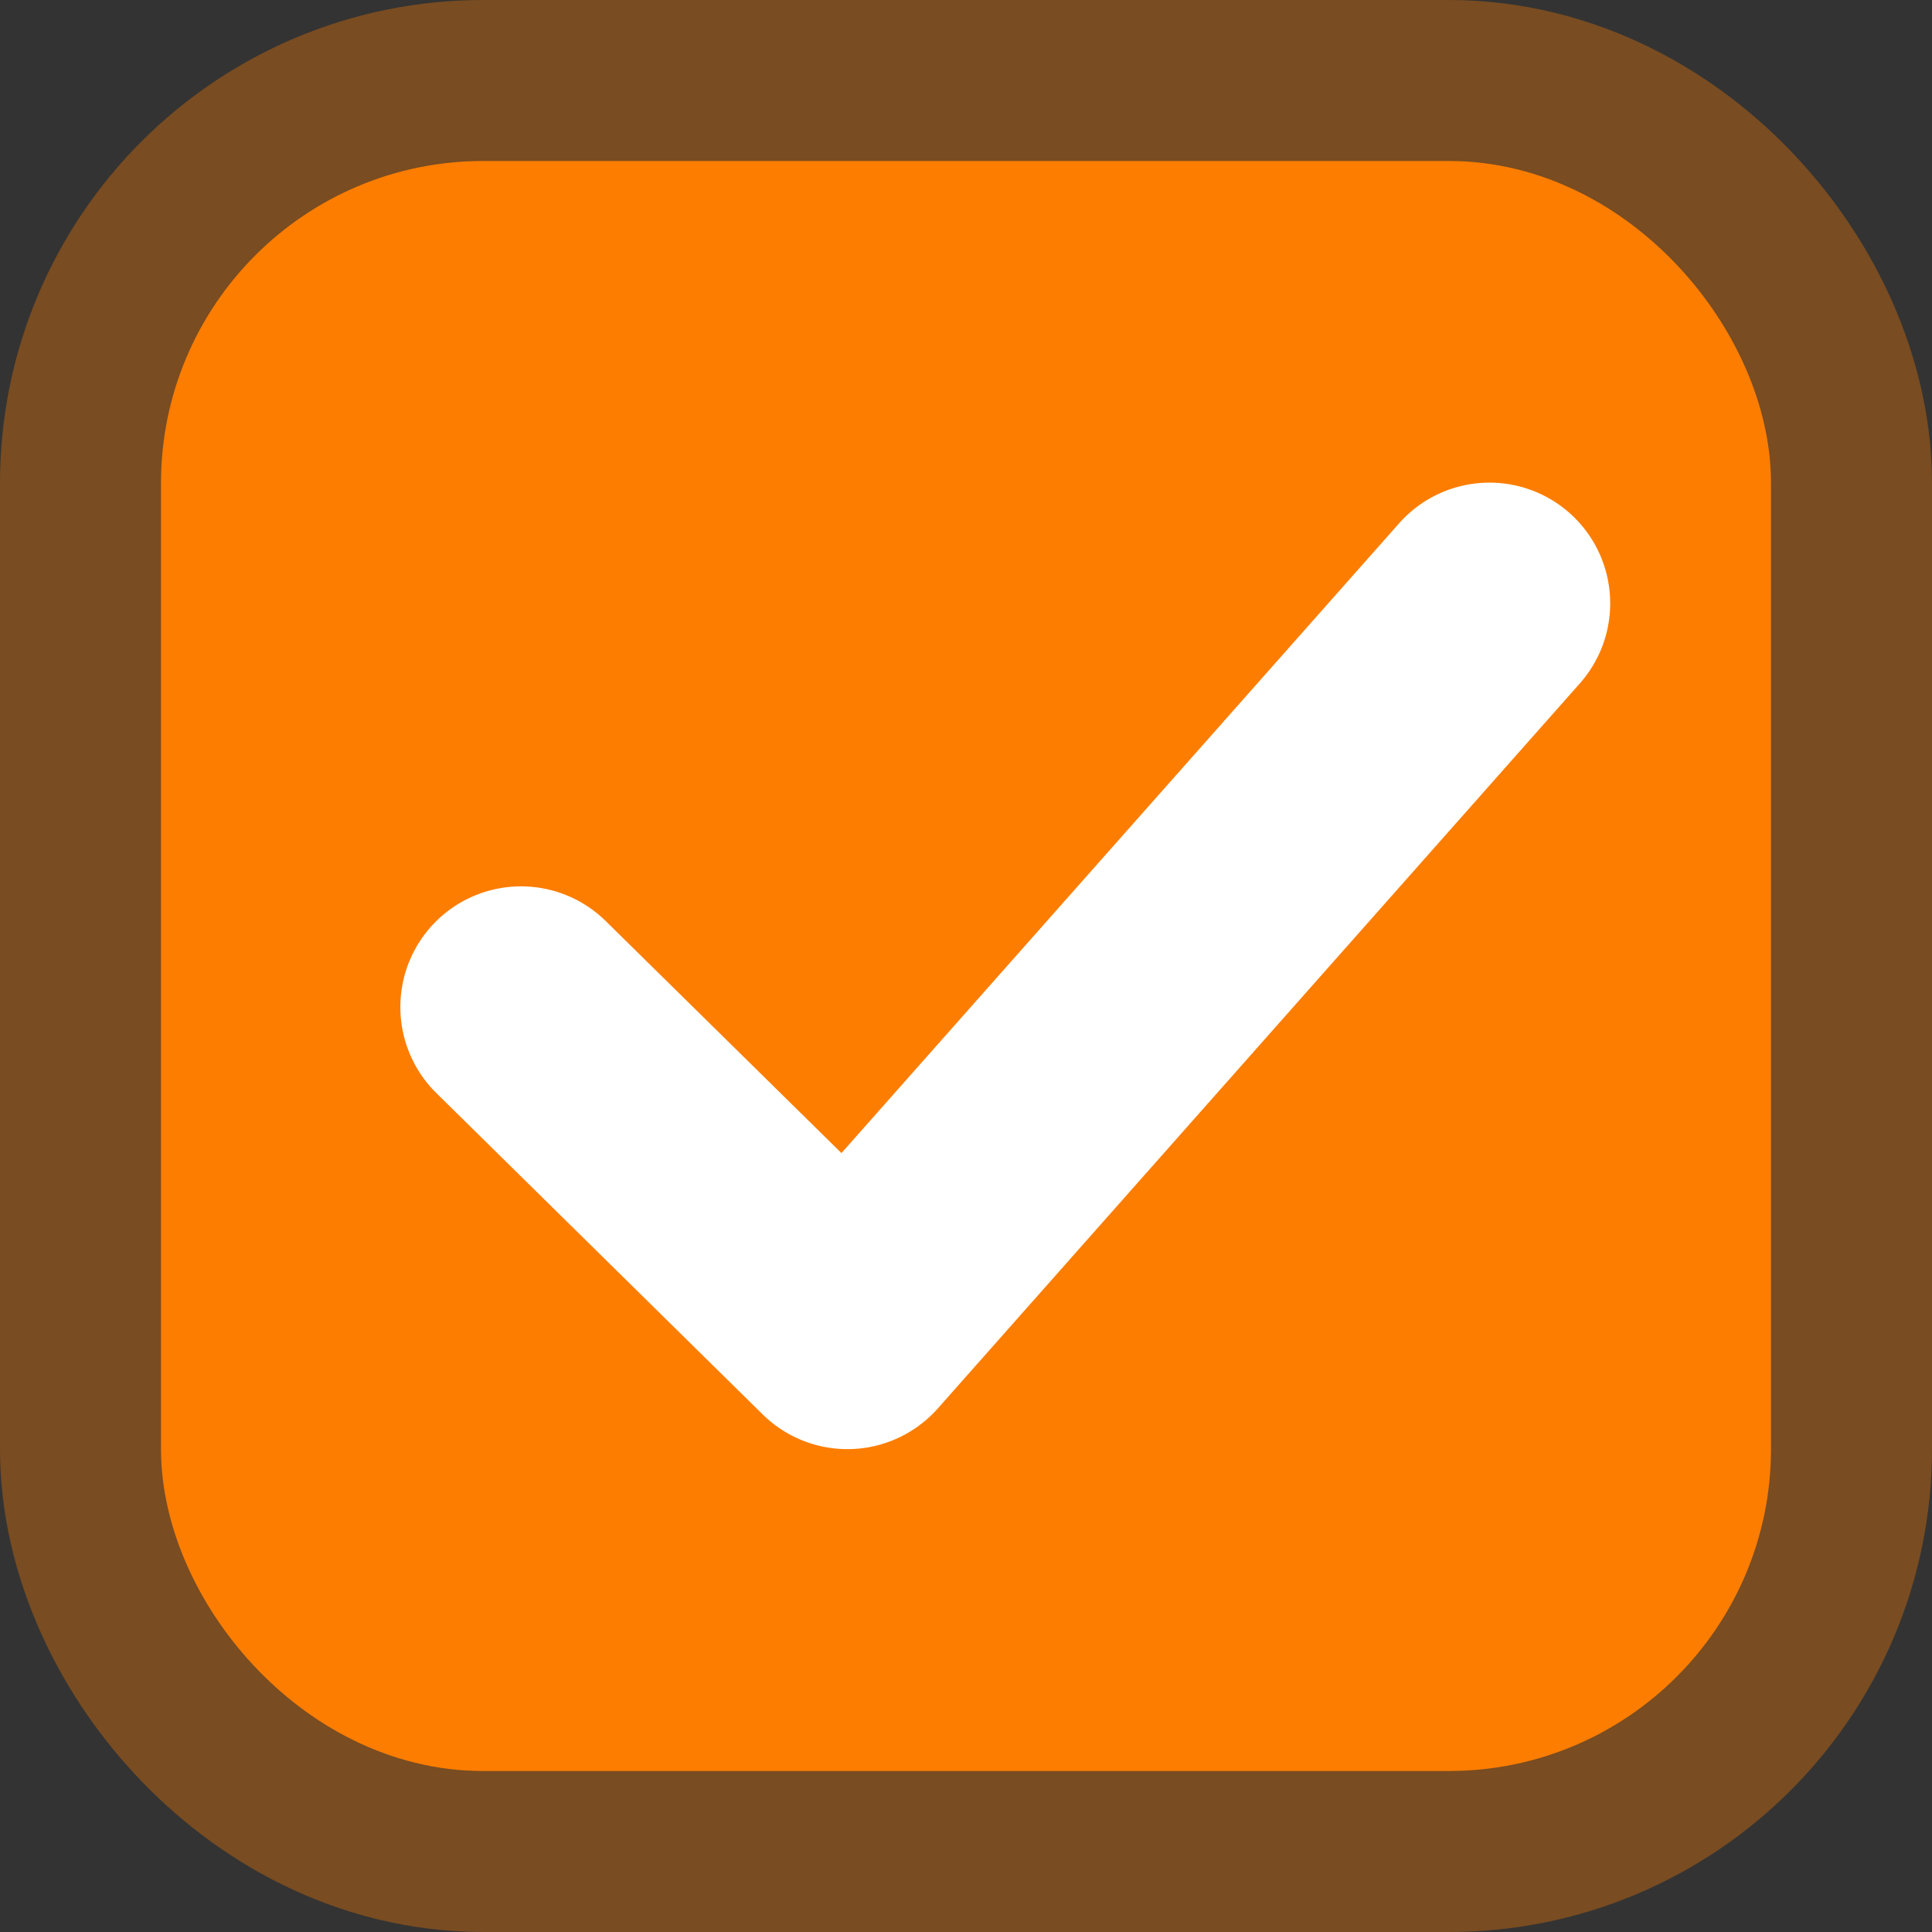 <svg version="1.1" viewBox="0 0 24 24" xmlns="http://www.w3.org/2000/svg"><rect x="0" y="0" width="24" height="24" fill="#333333" stroke="none"/><g transform="translate(-342.5 -521.36)"><rect x="345.5" y="524.36" width="18" height="18" rx="3" ry="3" style="fill:none;stroke-linejoin:round;stroke-opacity:.35;stroke-width:6;stroke:#fd7d00"/><rect x="345.5" y="524.36" width="18" height="18" rx="3" ry="3" style="fill:#fd7d00;stroke-linejoin:round;stroke-width:2;stroke:#fd7d00"/><path d="M361.998 527.733a1.5 1.5 0 0 0-2.117.127l-6.928 7.824-2.928-2.882a1.5 1.5 0 0 0-2.12.015 1.5 1.5 0 0 0 .015 2.121l4.055 3.993a1.5 1.5 0 0 0 2.175-.075l7.975-9.006a1.5 1.5 0 0 0-.127-2.117z" style="-inkscape-stroke:none;fill:#fff;stroke-linecap:round;stroke-linejoin:round"/></g></svg>
